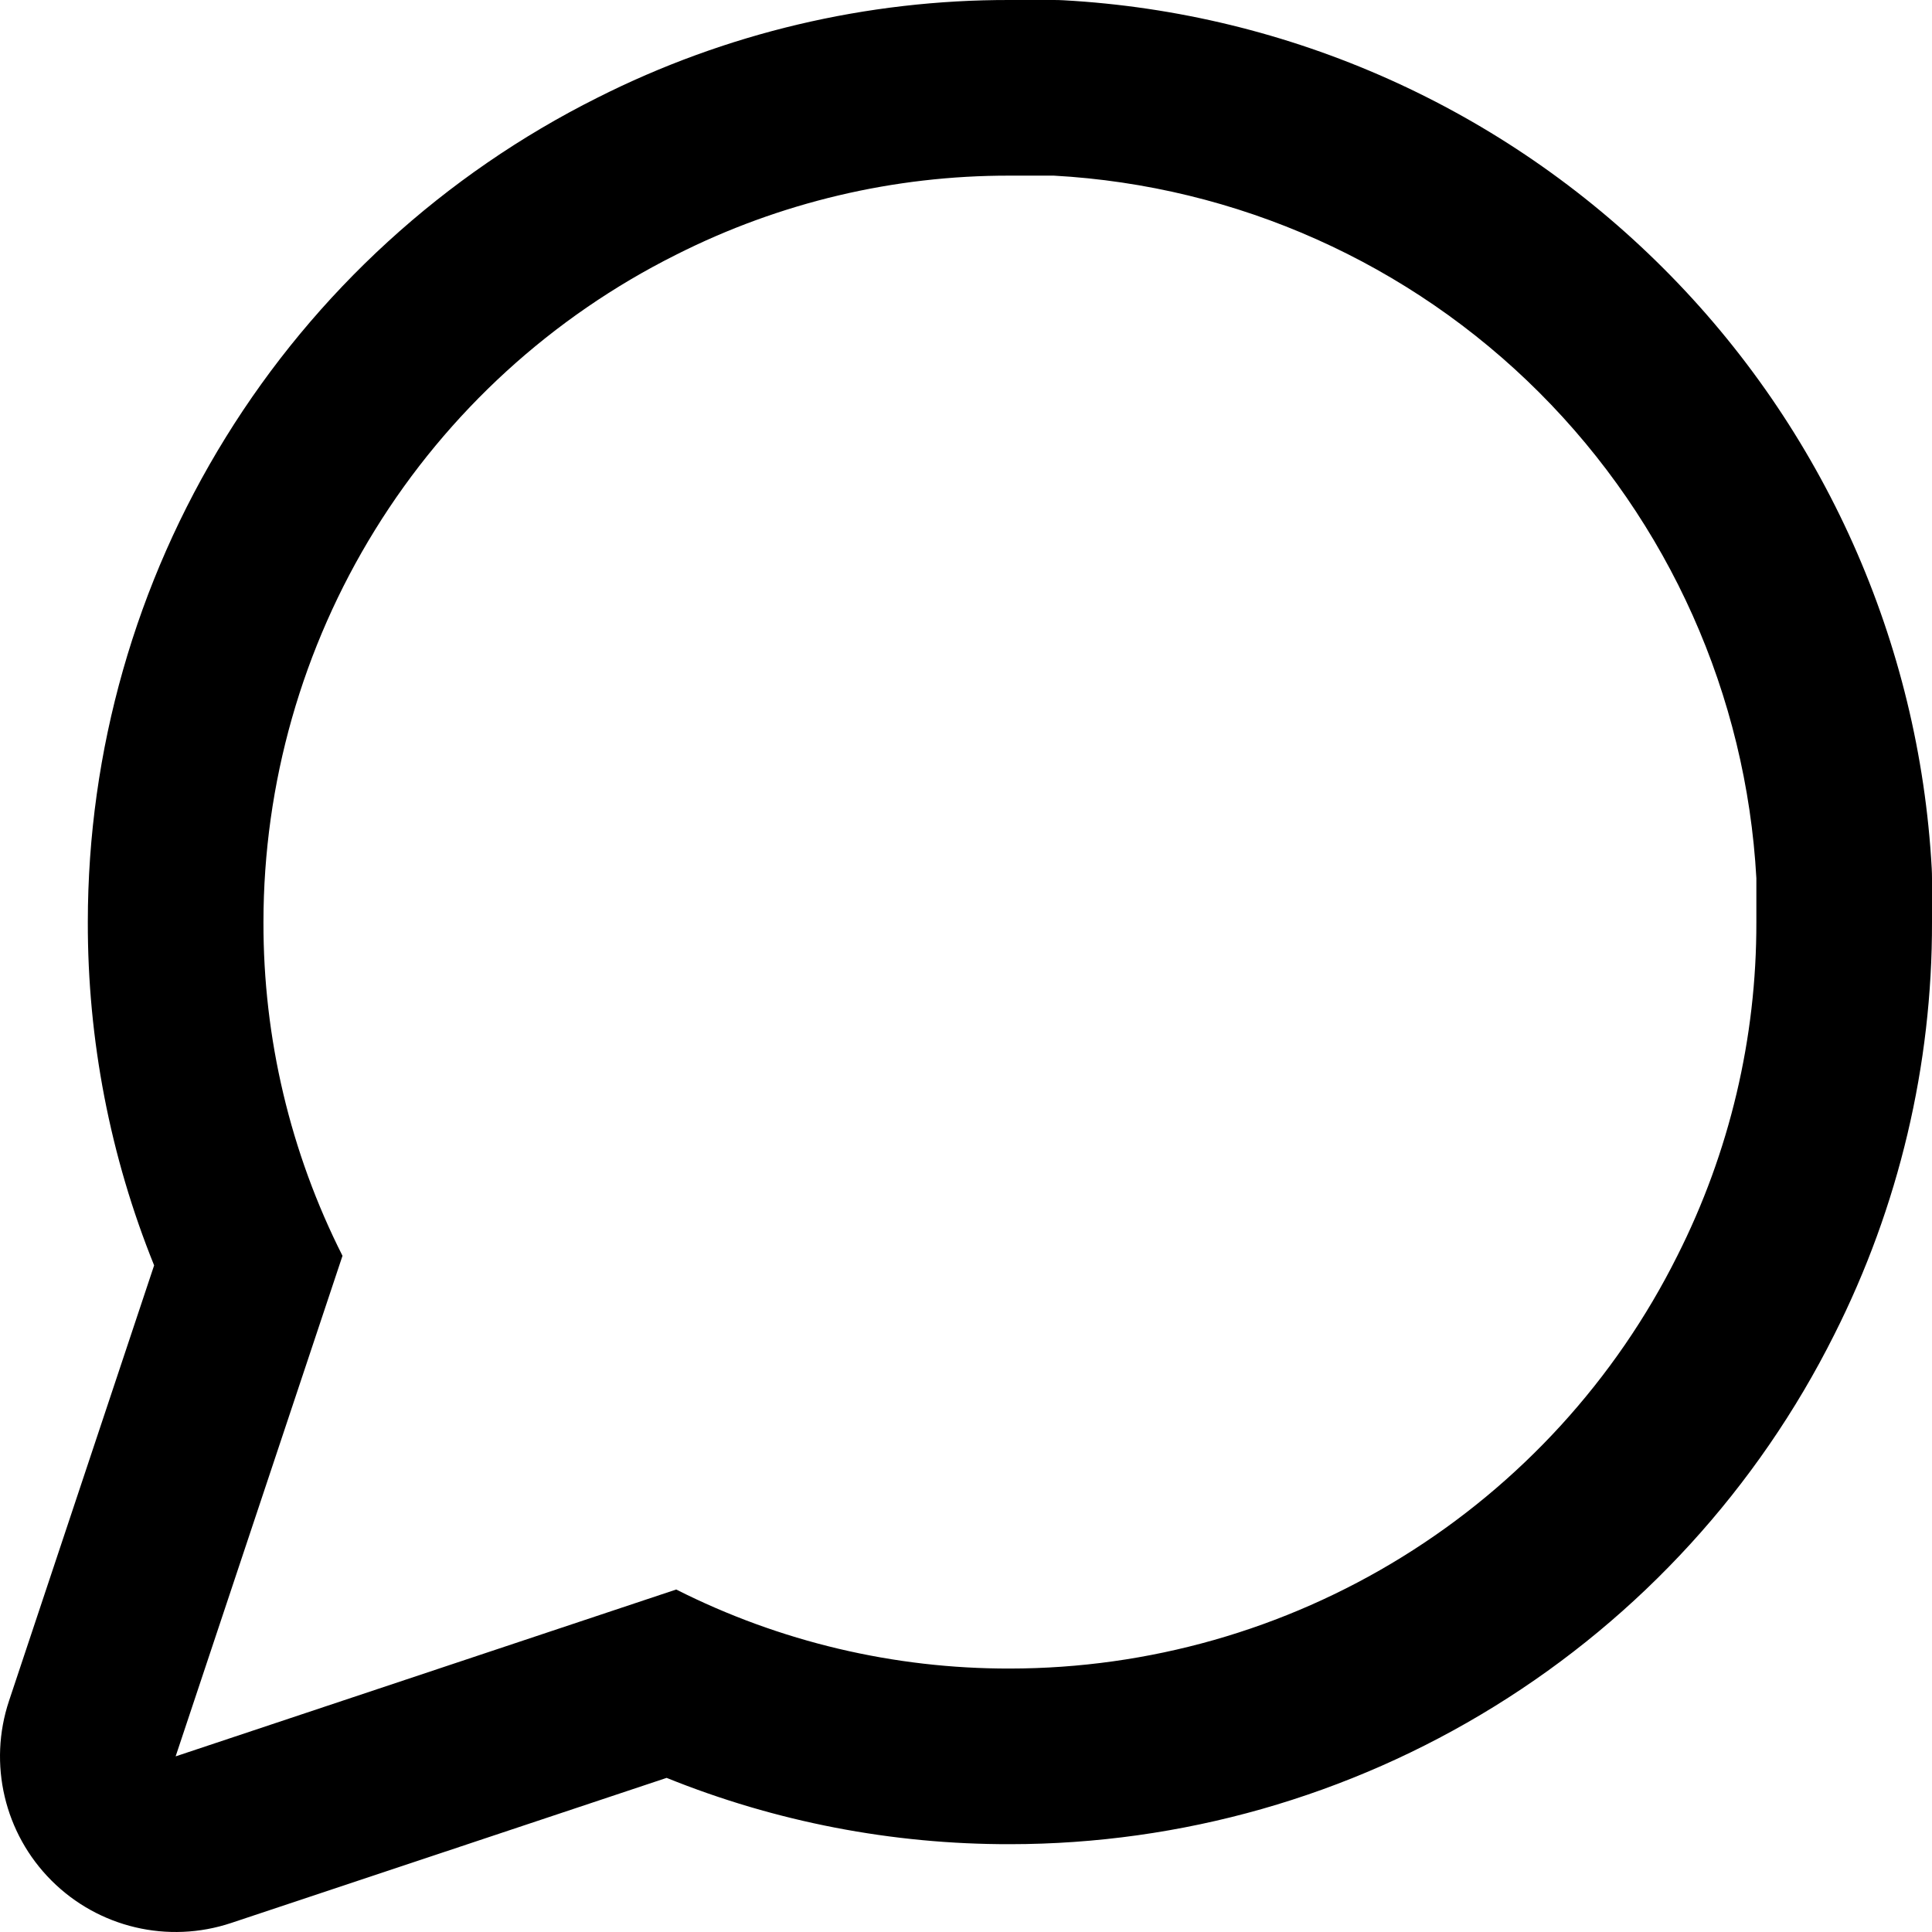 <svg width="22" height="22" viewBox="0 0 22 22" fill="none" xmlns="http://www.w3.org/2000/svg">
<path fill-rule="evenodd" clip-rule="evenodd" d="M3.9 14.3C3.305 13.122 2.997 11.82 3 10.5C3.001 8.922 3.441 7.375 4.271 6.033C5.101 4.69 6.288 3.606 7.7 2.9C8.878 2.305 10.18 1.997 11.5 2H12C14.084 2.115 16.053 2.995 17.529 4.471C19.005 5.947 19.885 7.916 20 10V10.5C20.003 11.82 19.695 13.122 19.1 14.3C18.395 15.712 17.31 16.899 15.967 17.729C14.625 18.559 13.078 18.999 11.5 19C10.18 19.003 8.878 18.695 7.7 18.1L2 20L3.9 14.3ZM7.591 20.245L2.633 21.897C1.914 22.137 1.122 21.95 0.586 21.414C0.05 20.878 -0.137 20.086 0.103 19.367L1.755 14.409C1.254 13.169 0.997 11.84 1 10.497C1.001 8.548 1.545 6.638 2.57 4.981C3.594 3.324 5.06 1.985 6.802 1.113C8.26 0.377 9.87 -0.004 11.502 -1.1984e-07H12C12.037 -1.1984e-07 12.073 0.001 12.11 0.003C14.686 0.145 17.119 1.232 18.943 3.057C20.768 4.881 21.855 7.314 21.997 9.89C21.999 9.927 22 9.963 22 10V10.498C22.004 12.13 21.622 13.741 20.887 15.198C20.015 16.94 18.676 18.406 17.019 19.43C15.362 20.455 13.452 20.999 11.503 21C10.16 21.003 8.831 20.746 7.591 20.245Z" fill="black"/>
</svg>
